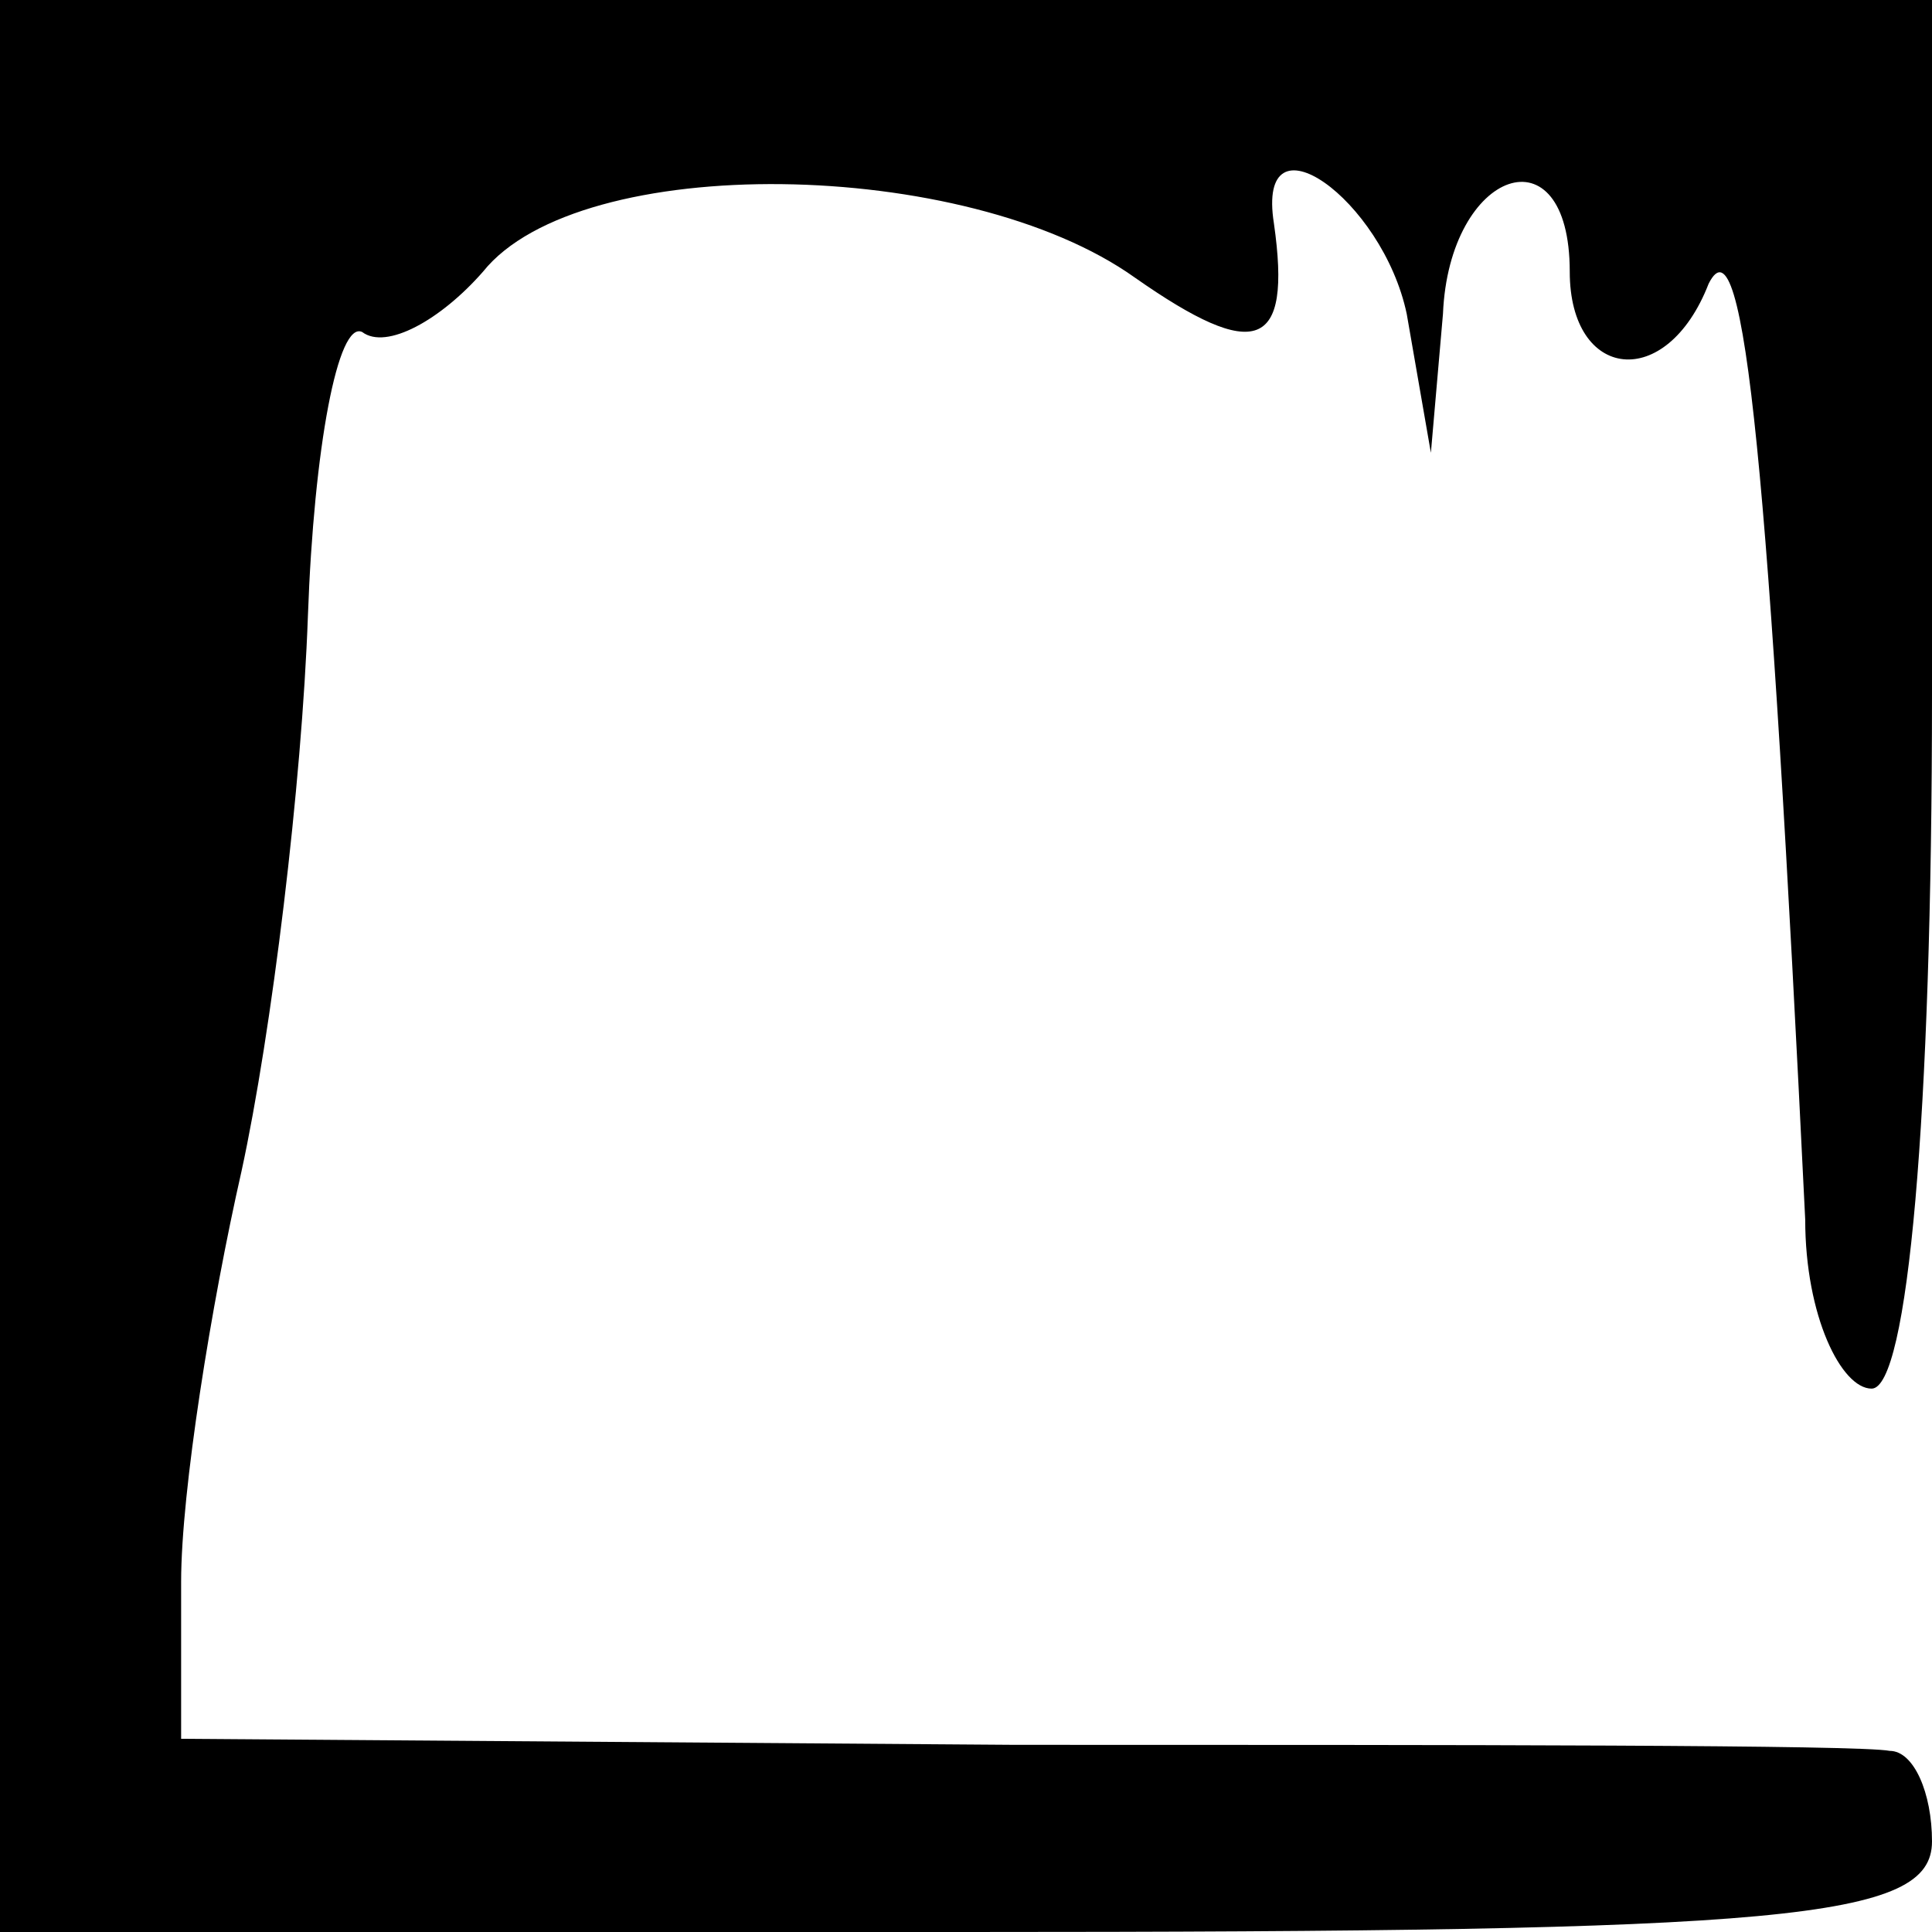 <?xml version="1.0" standalone="no"?>
<!DOCTYPE svg PUBLIC "-//W3C//DTD SVG 20010904//EN"
 "http://www.w3.org/TR/2001/REC-SVG-20010904/DTD/svg10.dtd">
<svg version="1.0" xmlns="http://www.w3.org/2000/svg"
 width="32pt" height="32pt" viewBox="0 0 32 32"
 preserveAspectRatio="xMidYMid meet">
<g transform="translate(0,32) scale(0.1,-0.1)"
fill="#000000" stroke="none">
<path fill="#000000" stroke="none" d="M0 160 l0 -160 160 0 c136 0 160 2 160
15 0 8 -3 15 -7 15 -5 1 -70 1 -145 1 l-138 1 0 26 c0 15 5 46 10 68 5 23 10
64 11 92 1 28 5 49 9 47 4 -3 13 2 20 10 16 20 80 19 108 -1 20 -14 26 -12 23
9 -3 19 18 4 22 -15 l4 -23 2 23 c1 24 21 31 21 7 0 -18 16 -20 23 -2 6 12 10
-32 16 -155 0 -16 6 -28 11 -28 6 0 10 45 10 115 l0 115 -160 0 -160 0 0 -160z"/>
</g>
</svg>
